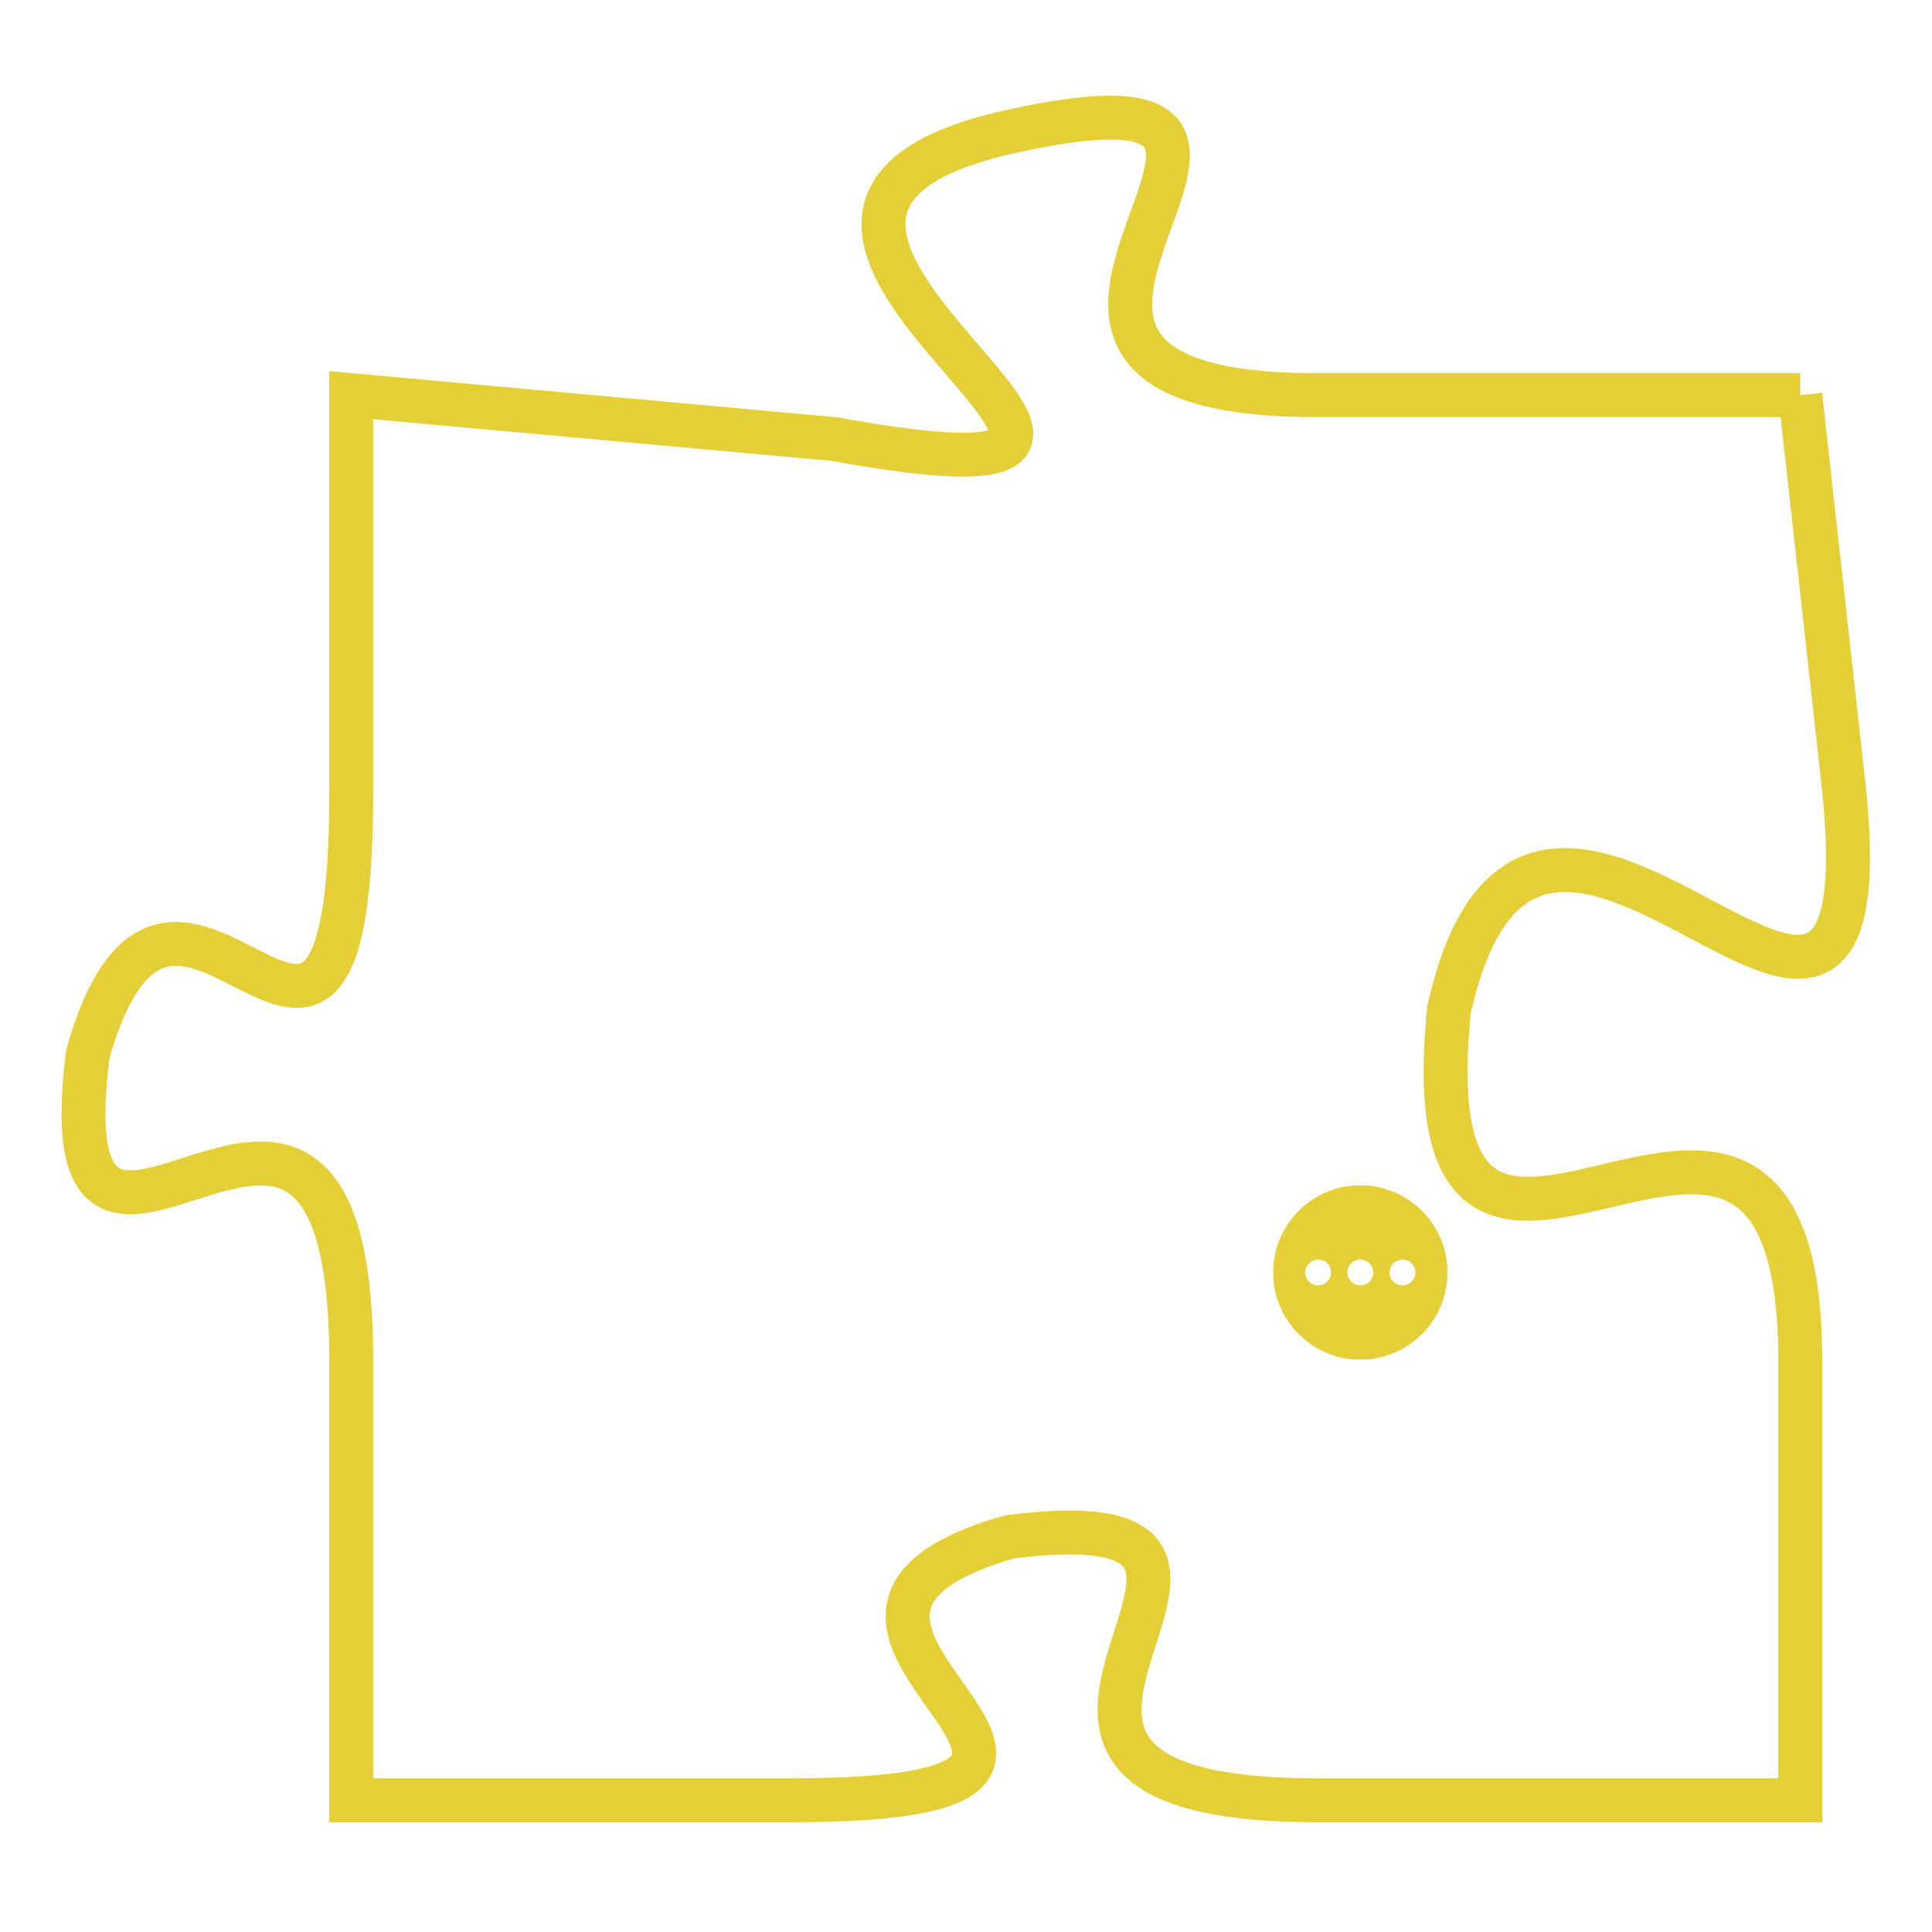 <svg version="1.1" xmlns="http://www.w3.org/2000/svg" xmlns:xlink="http://www.w3.org/1999/xlink" fill="transparent" x="0" y="0" width="350" height="350" preserveAspectRatio="xMinYMin slice"><style type="text/css">.links{fill:transparent;stroke: #E4CF37;}.links:hover{fill:#63D272; opacity:0.4;}</style><defs><g id="allt"><path id="t7493" d="M2772,1824 L2761,1824 C2751,1824 2763,1816 2754,1818 C2745,1820 2761,1827 2750,1825 L2739,1824 2739,1824 L2739,1833 C2739,1843 2735,1832 2733,1839 C2732,1847 2739,1836 2739,1846 L2739,1856 2739,1856 L2749,1856 C2759,1856 2747,1852 2754,1850 C2762,1849 2751,1856 2761,1856 L2772,1856 2772,1856 L2772,1846 C2772,1836 2763,1848 2764,1838 C2766,1829 2774,1843 2773,1833 L2772,1824"/></g><clipPath id="c" clipRule="evenodd" fill="transparent"><use href="#t7493"/></clipPath></defs><svg viewBox="2731 1815 44 42" preserveAspectRatio="xMinYMin meet"><svg width="4380" height="2430"><g><image crossorigin="anonymous" x="0" y="0" href="https://nftpuzzle.license-token.com/assets/completepuzzle.svg" width="100%" height="100%" /><g class="links"><use href="#t7493"/></g></g></svg><svg x="2760" y="1842" height="9%" width="9%" viewBox="0 0 330 330"><g><a xlink:href="https://nftpuzzle.license-token.com/" class="links"><title>See the most innovative NFT based token software licensing project</title><path fill="#E4CF37" id="more" d="M165,0C74.019,0,0,74.019,0,165s74.019,165,165,165s165-74.019,165-165S255.981,0,165,0z M85,190 c-13.785,0-25-11.215-25-25s11.215-25,25-25s25,11.215,25,25S98.785,190,85,190z M165,190c-13.785,0-25-11.215-25-25 s11.215-25,25-25s25,11.215,25,25S178.785,190,165,190z M245,190c-13.785,0-25-11.215-25-25s11.215-25,25-25 c13.785,0,25,11.215,25,25S258.785,190,245,190z"></path></a></g></svg></svg></svg>
